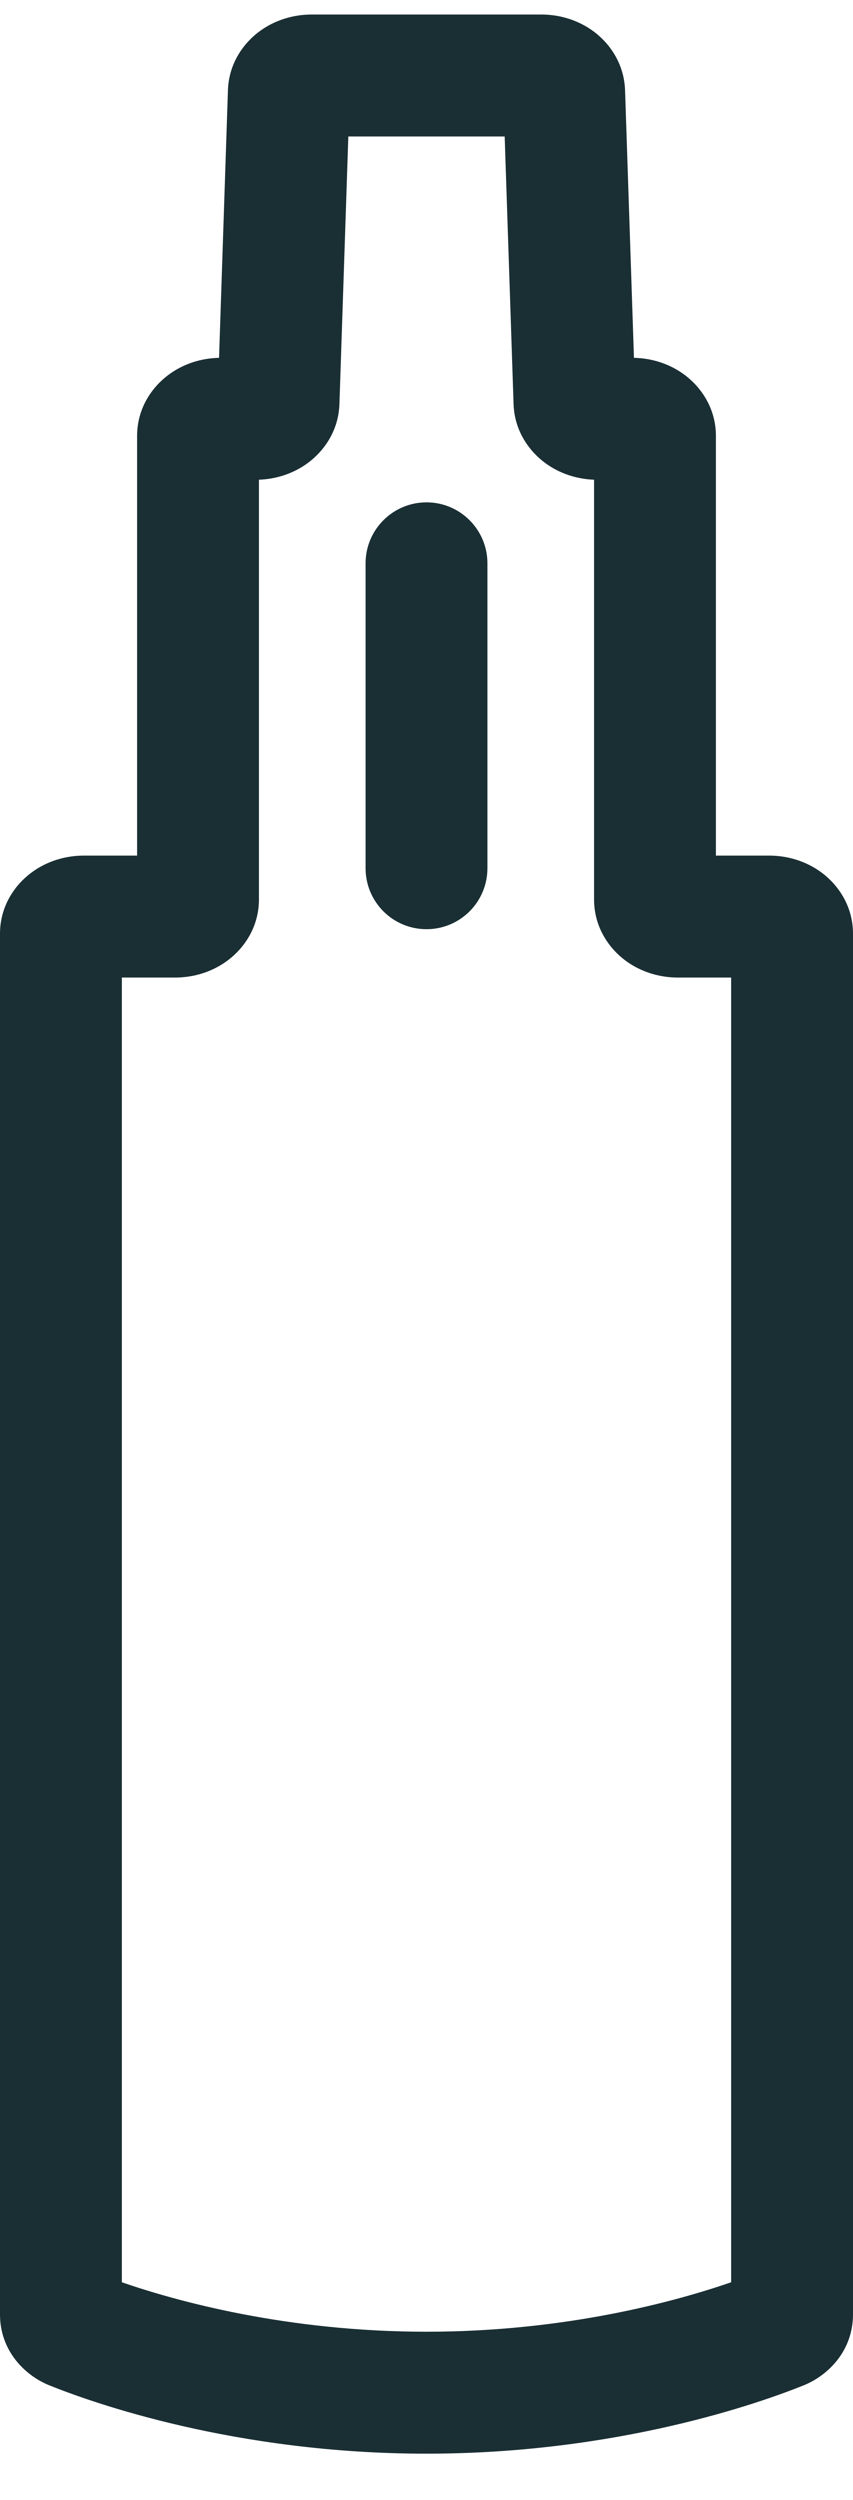 <svg width="14" height="41" viewBox="0 0 14 41" fill="none" xmlns="http://www.w3.org/2000/svg">
<path fill-rule="evenodd" clip-rule="evenodd" d="M4.263 0.511C4.518 0.325 4.821 0.238 5.116 0.238H8.884C9.179 0.238 9.482 0.325 9.737 0.511C9.991 0.697 10.243 1.027 10.259 1.479L10.405 5.868C10.695 5.874 10.992 5.964 11.241 6.151C11.498 6.344 11.75 6.687 11.75 7.149V14.031H12.625C12.924 14.031 13.233 14.121 13.491 14.314C13.748 14.507 14 14.85 14 15.312V37.954C14 38.555 13.588 38.957 13.191 39.117C12.488 39.4 10.145 40.238 7 40.238C3.855 40.238 1.512 39.4 0.809 39.117C0.412 38.957 0 38.555 0 37.954V15.312C0 14.85 0.252 14.507 0.51 14.314C0.767 14.121 1.076 14.031 1.375 14.031H2.25V7.149C2.25 6.687 2.502 6.344 2.76 6.151C3.008 5.964 3.305 5.874 3.595 5.868L3.741 1.479C3.756 1.027 4.009 0.697 4.263 0.511ZM5.717 2.238L5.571 6.627C5.556 7.079 5.303 7.409 5.049 7.595C4.81 7.77 4.527 7.857 4.25 7.867V14.749C4.25 15.212 3.998 15.555 3.74 15.748C3.483 15.941 3.174 16.031 2.875 16.031H2V37.427C2.886 37.733 4.699 38.238 7 38.238C9.301 38.238 11.114 37.733 12 37.427V16.031H11.125C10.826 16.031 10.517 15.941 10.259 15.748C10.002 15.555 9.75 15.212 9.75 14.749V7.867C9.473 7.857 9.19 7.77 8.951 7.595C8.697 7.409 8.444 7.079 8.429 6.627L8.283 2.238H5.717Z" fill="#1A2F34"/>
<path d="M6 9.238C6 8.686 6.448 8.238 7 8.238C7.552 8.238 8 8.686 8 9.238V14.238C8 14.791 7.552 15.238 7 15.238C6.448 15.238 6 14.791 6 14.238V9.238Z" fill="#1A2F34"/>
</svg>
